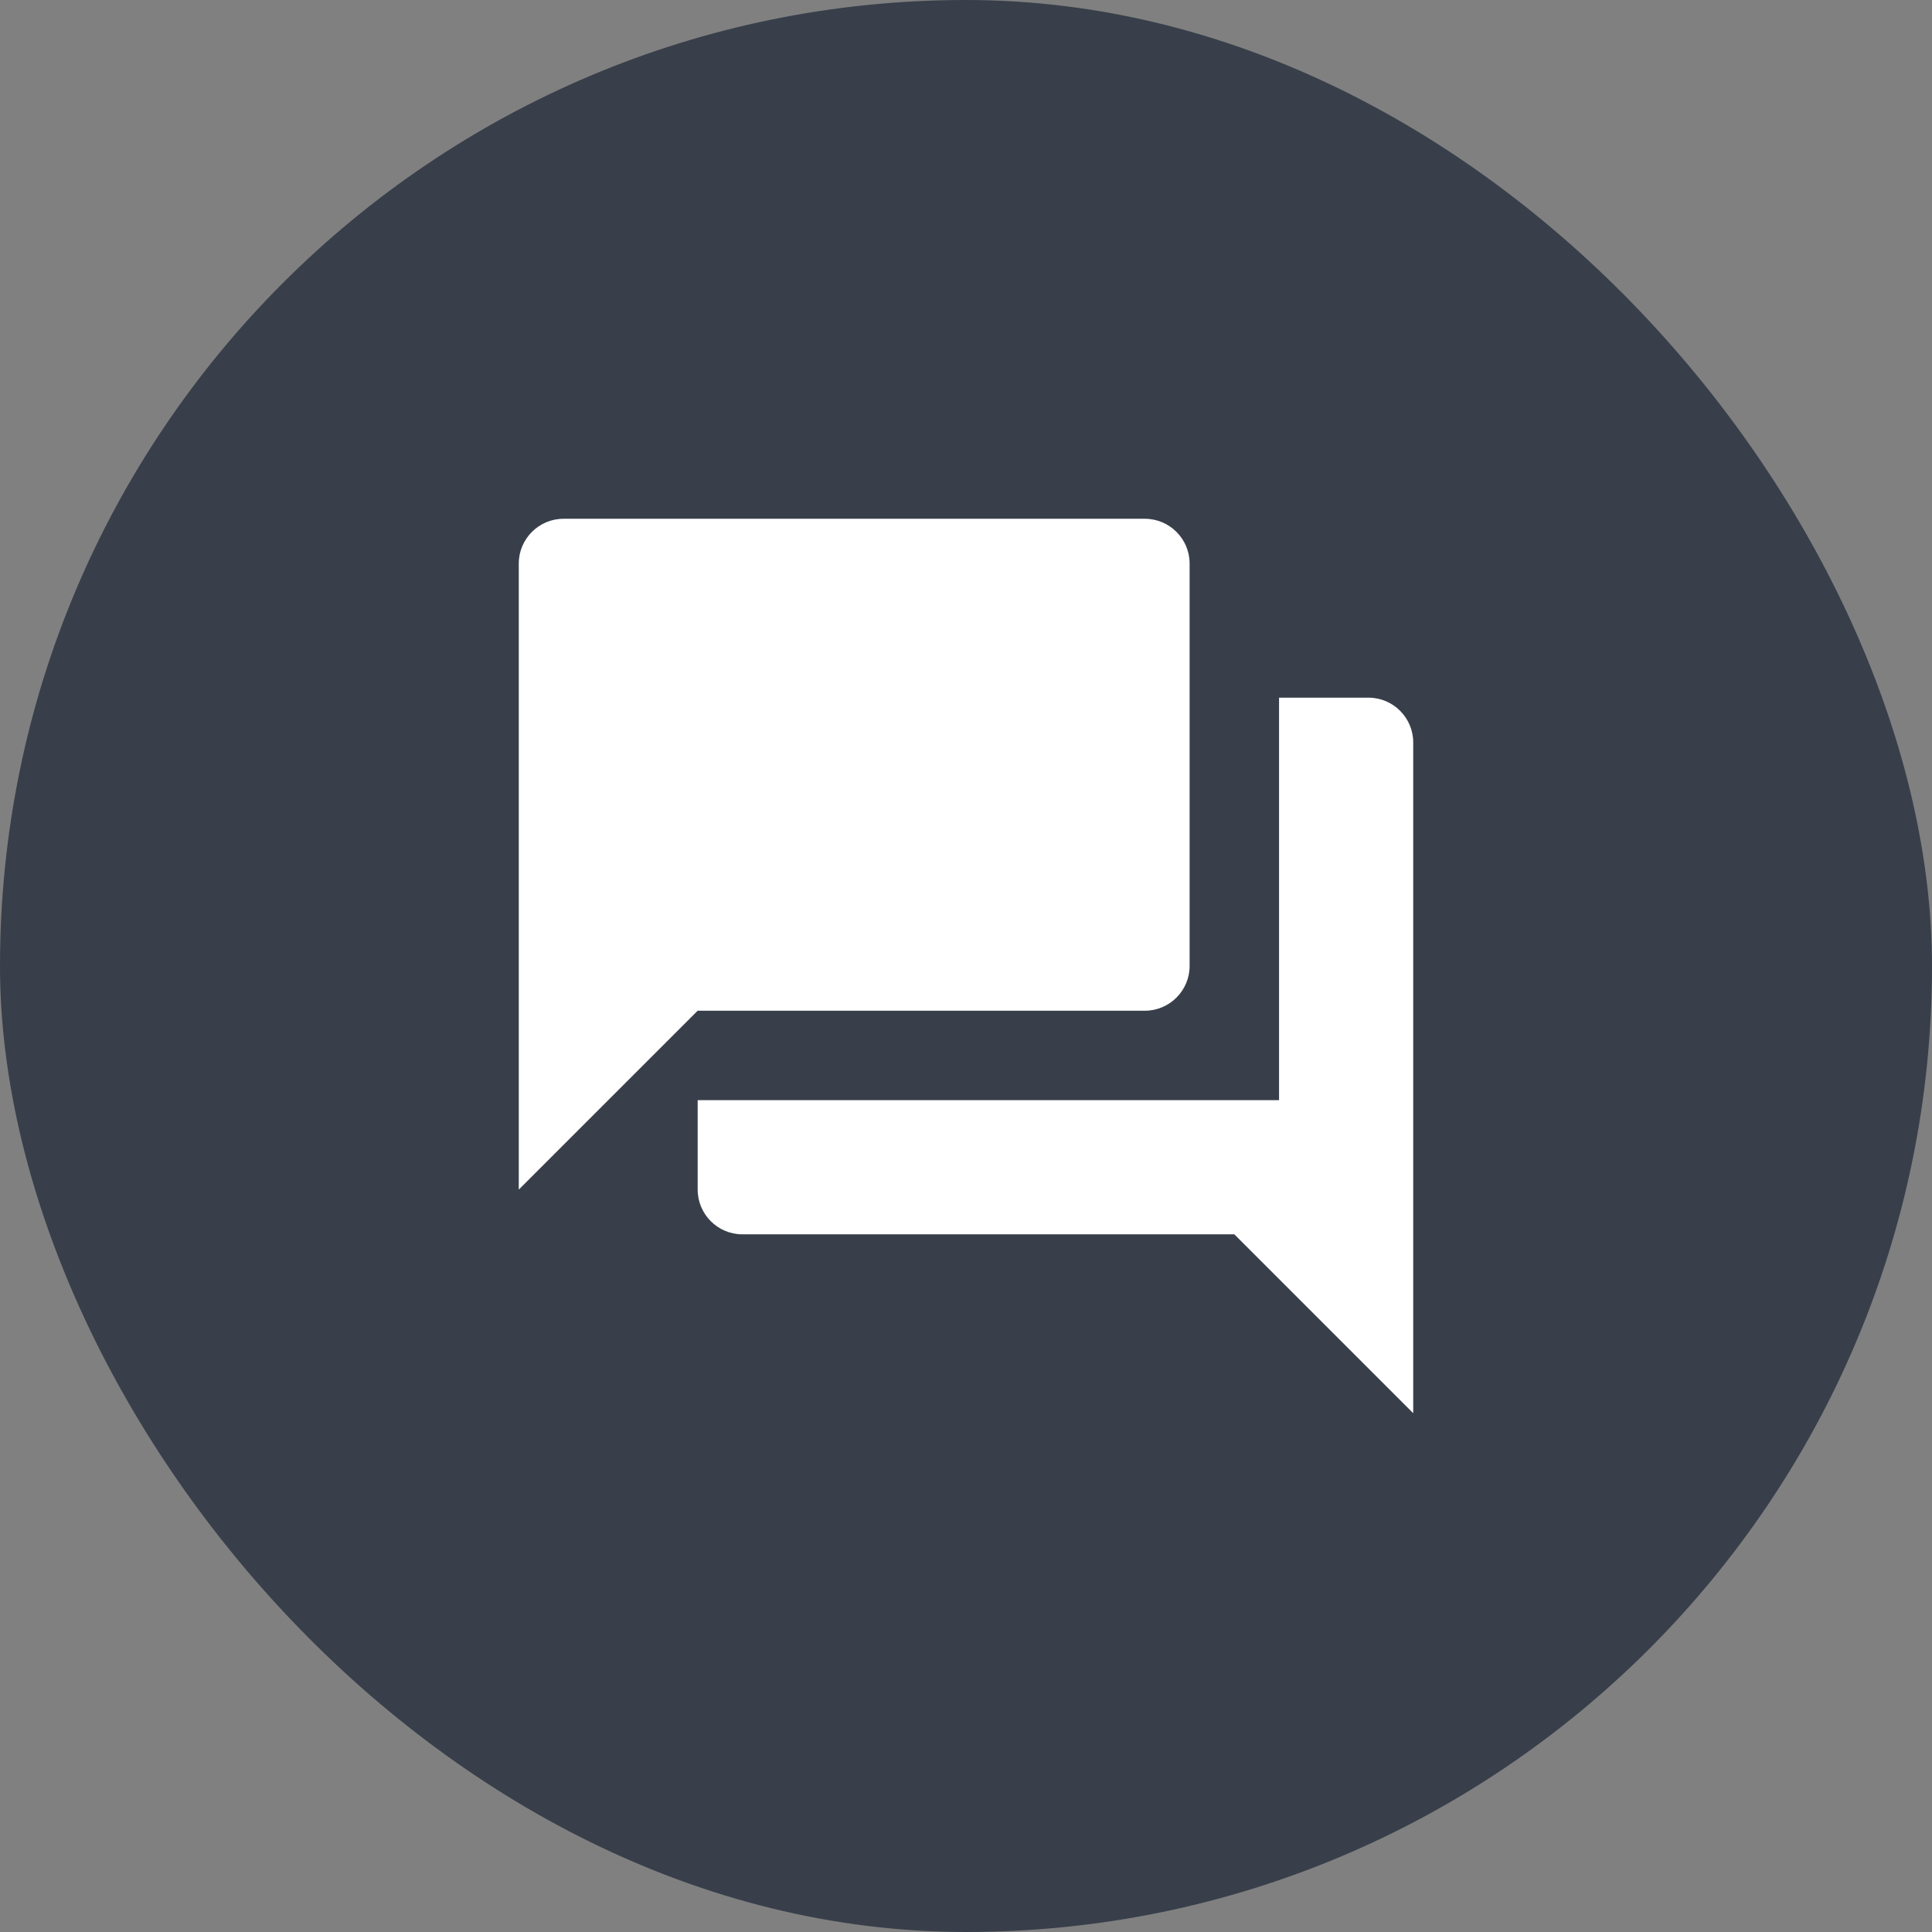 <svg width="54" height="54" viewBox="0 0 54 54" fill="none" xmlns="http://www.w3.org/2000/svg">
<rect x="0" y="0" width="54" height="54" fill="#808080" stroke="none"/>
<rect width="54" height="54" rx="27" fill="#383F4A"/>
<g clip-path="url(#clip0_325_6)">
<path d="M38.25 19.5H35.75V30.75H19.5V33.25C19.5 33.938 20.062 34.5 20.75 34.5H34.5L39.5 39.5V20.75C39.5 20.062 38.938 19.5 38.25 19.5ZM33.25 27V15.75C33.25 15.062 32.688 14.5 32 14.5H15.75C15.062 14.5 14.5 15.062 14.5 15.75V33.25L19.5 28.25H32C32.688 28.25 33.25 27.688 33.25 27Z" fill="white"/>
</g>
<defs>
<clipPath id="clip0_325_6">
<rect width="30" height="30" fill="white" transform="translate(12 12)"/>
</clipPath>
</defs>
</svg>
